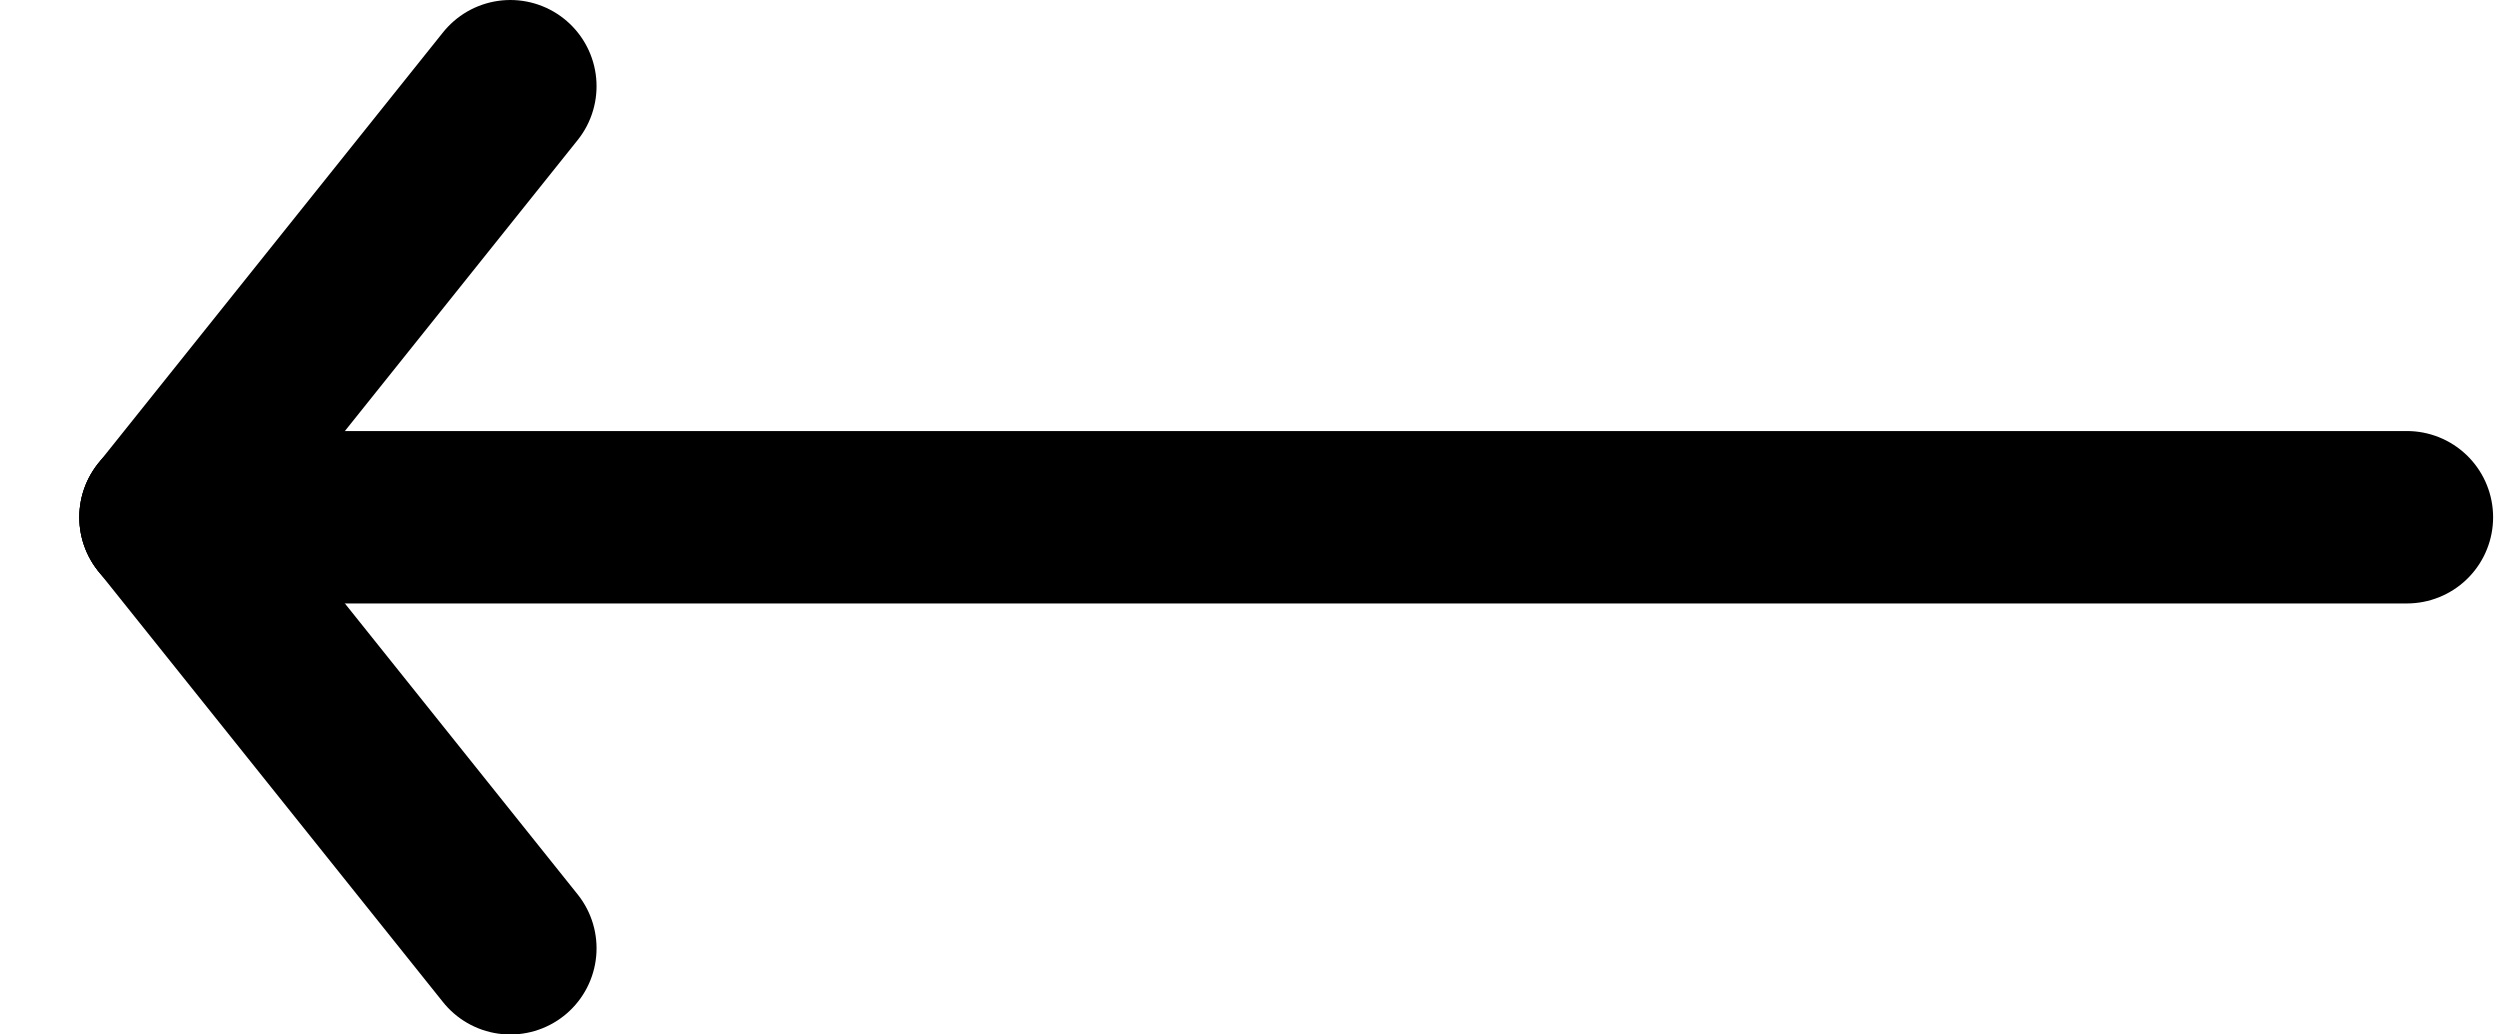 <svg width="29" height="12" viewBox="0 0 29 12" fill="none" xmlns="http://www.w3.org/2000/svg">
<path d="M1.92 6L27.92 6" stroke="black" stroke-width="2" stroke-linecap="round" stroke-linejoin="round"/>
<path d="M1.92 6L5.92 1" stroke="black" stroke-width="2" stroke-linecap="round" stroke-linejoin="round"/>
<path d="M1.92 6L5.92 11" stroke="black" stroke-width="2" stroke-linecap="round" stroke-linejoin="round"/>
</svg>